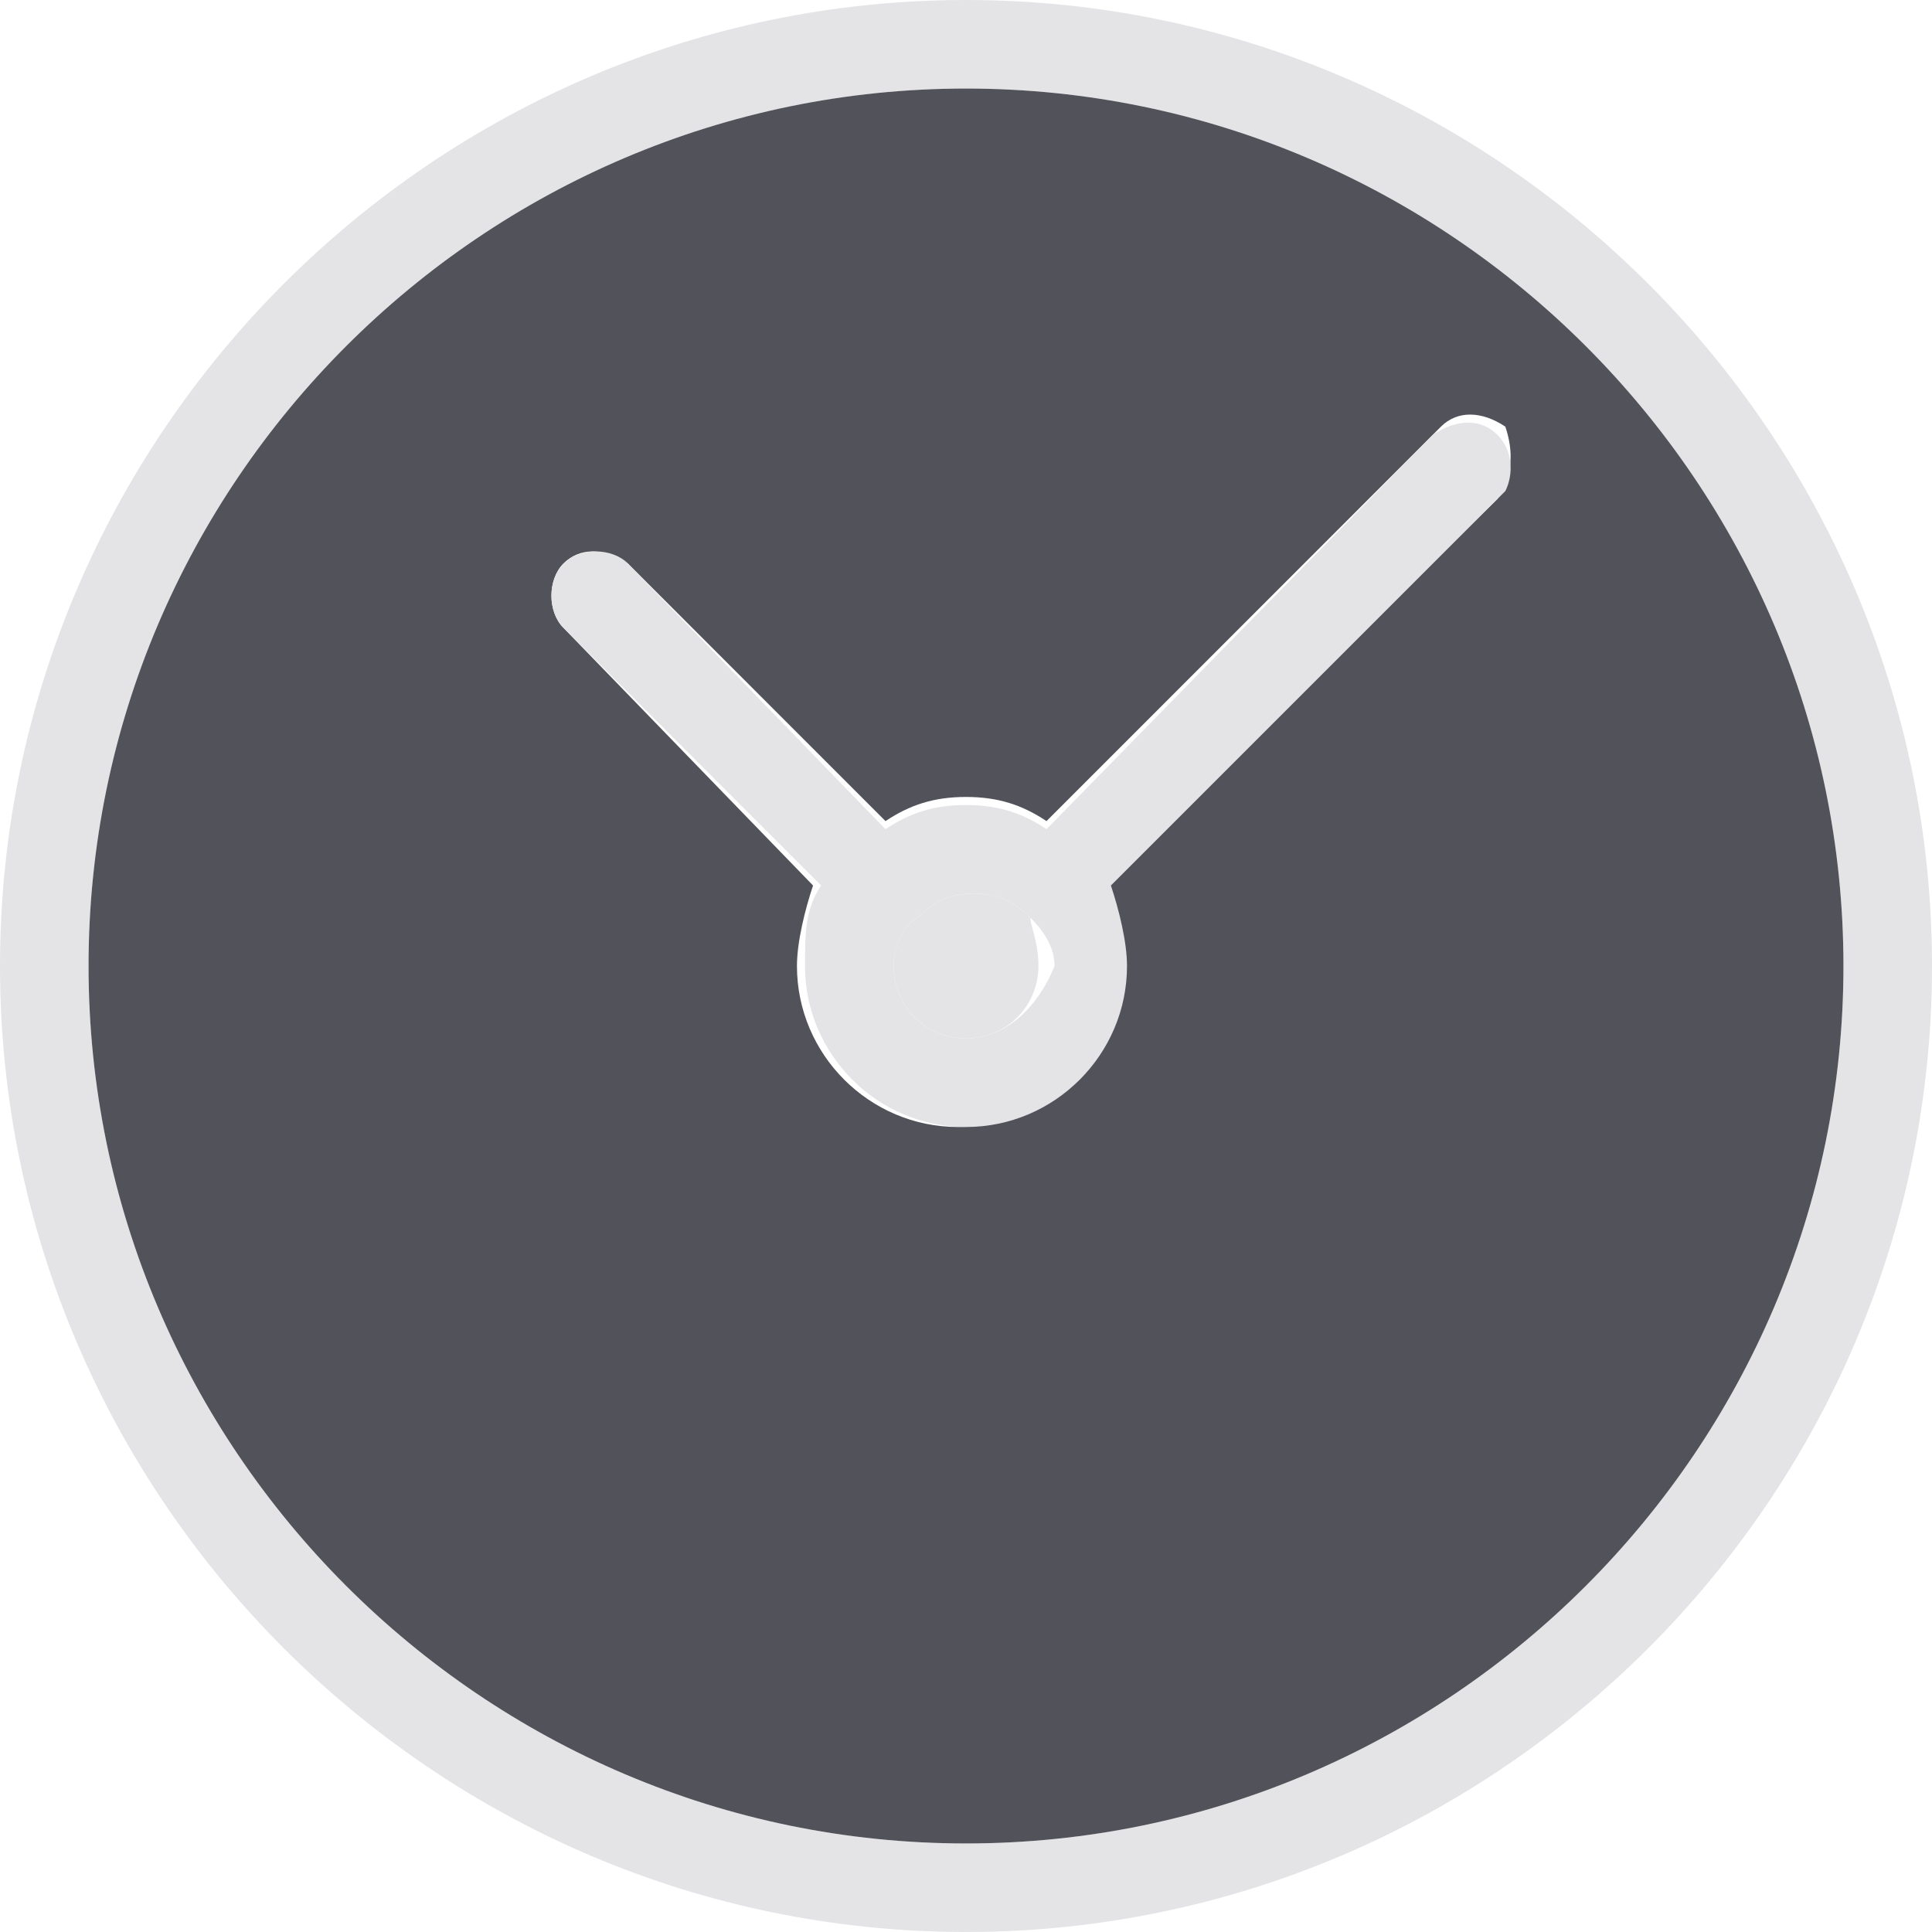 <svg id="Layer_1" xmlns="http://www.w3.org/2000/svg" viewBox="0 0 24 24"><style>.st0{fill:#e4e4e7}.st1{fill:#52525b}</style><path class="st0" d="M12 0C5.4 0 0 5.4 0 12s5.4 12 12 12 12-5.4 12-12S18.6 0 12 0zm0 22.9C6 22.9 1.1 18 1.1 12S6 1.1 12 1.1 22.9 6 22.9 12 18 22.9 12 22.9z"/><path class="st1" d="M12 1.1C6 1.1 1.1 6 1.1 12S6 22.9 12 22.9 22.9 18 22.9 12 18 1.1 12 1.1zm6.6 5.1L13.7 11c.2.3.2.6.2 1 0 1.1-.9 2-2 2s-2-.9-2-2c0-.3.1-.7.2-1L7 7.8c-.2-.2-.2-.6 0-.8.2-.2.5-.2.8 0l3.2 3.2c.3-.2.6-.3 1-.3s.7.1 1 .3l4.9-4.9c.2-.2.5-.2.8 0 .1.3.1.6-.1.9z"/><path class="st0" d="M18.6 5.4c-.2-.2-.5-.2-.8 0L13 10.3c-.3-.2-.6-.3-1-.3s-.7.1-1 .3L7.8 7c-.2-.2-.6-.2-.8 0-.2.2-.2.6 0 .8l3.2 3.2c-.2.3-.2.6-.2 1 0 1.1.9 2 2 2s2-.9 2-2c0-.3-.1-.7-.2-1l4.9-4.9c.1-.2.1-.5-.1-.7zM12 12.9c-.5 0-.9-.4-.9-.9 0-.2.1-.5.3-.6.2-.2.4-.3.7-.3s.5.1.7.3c.2.2.3.4.3.6-.2.5-.6.9-1.1.9z"/><path class="st0" d="M12.9 12c0 .5-.4.9-.9.9s-.9-.4-.9-.9c0-.2.1-.5.3-.6.2-.2.4-.3.7-.3s.5.1.7.3c0 .1.1.3.1.6z"/></svg>